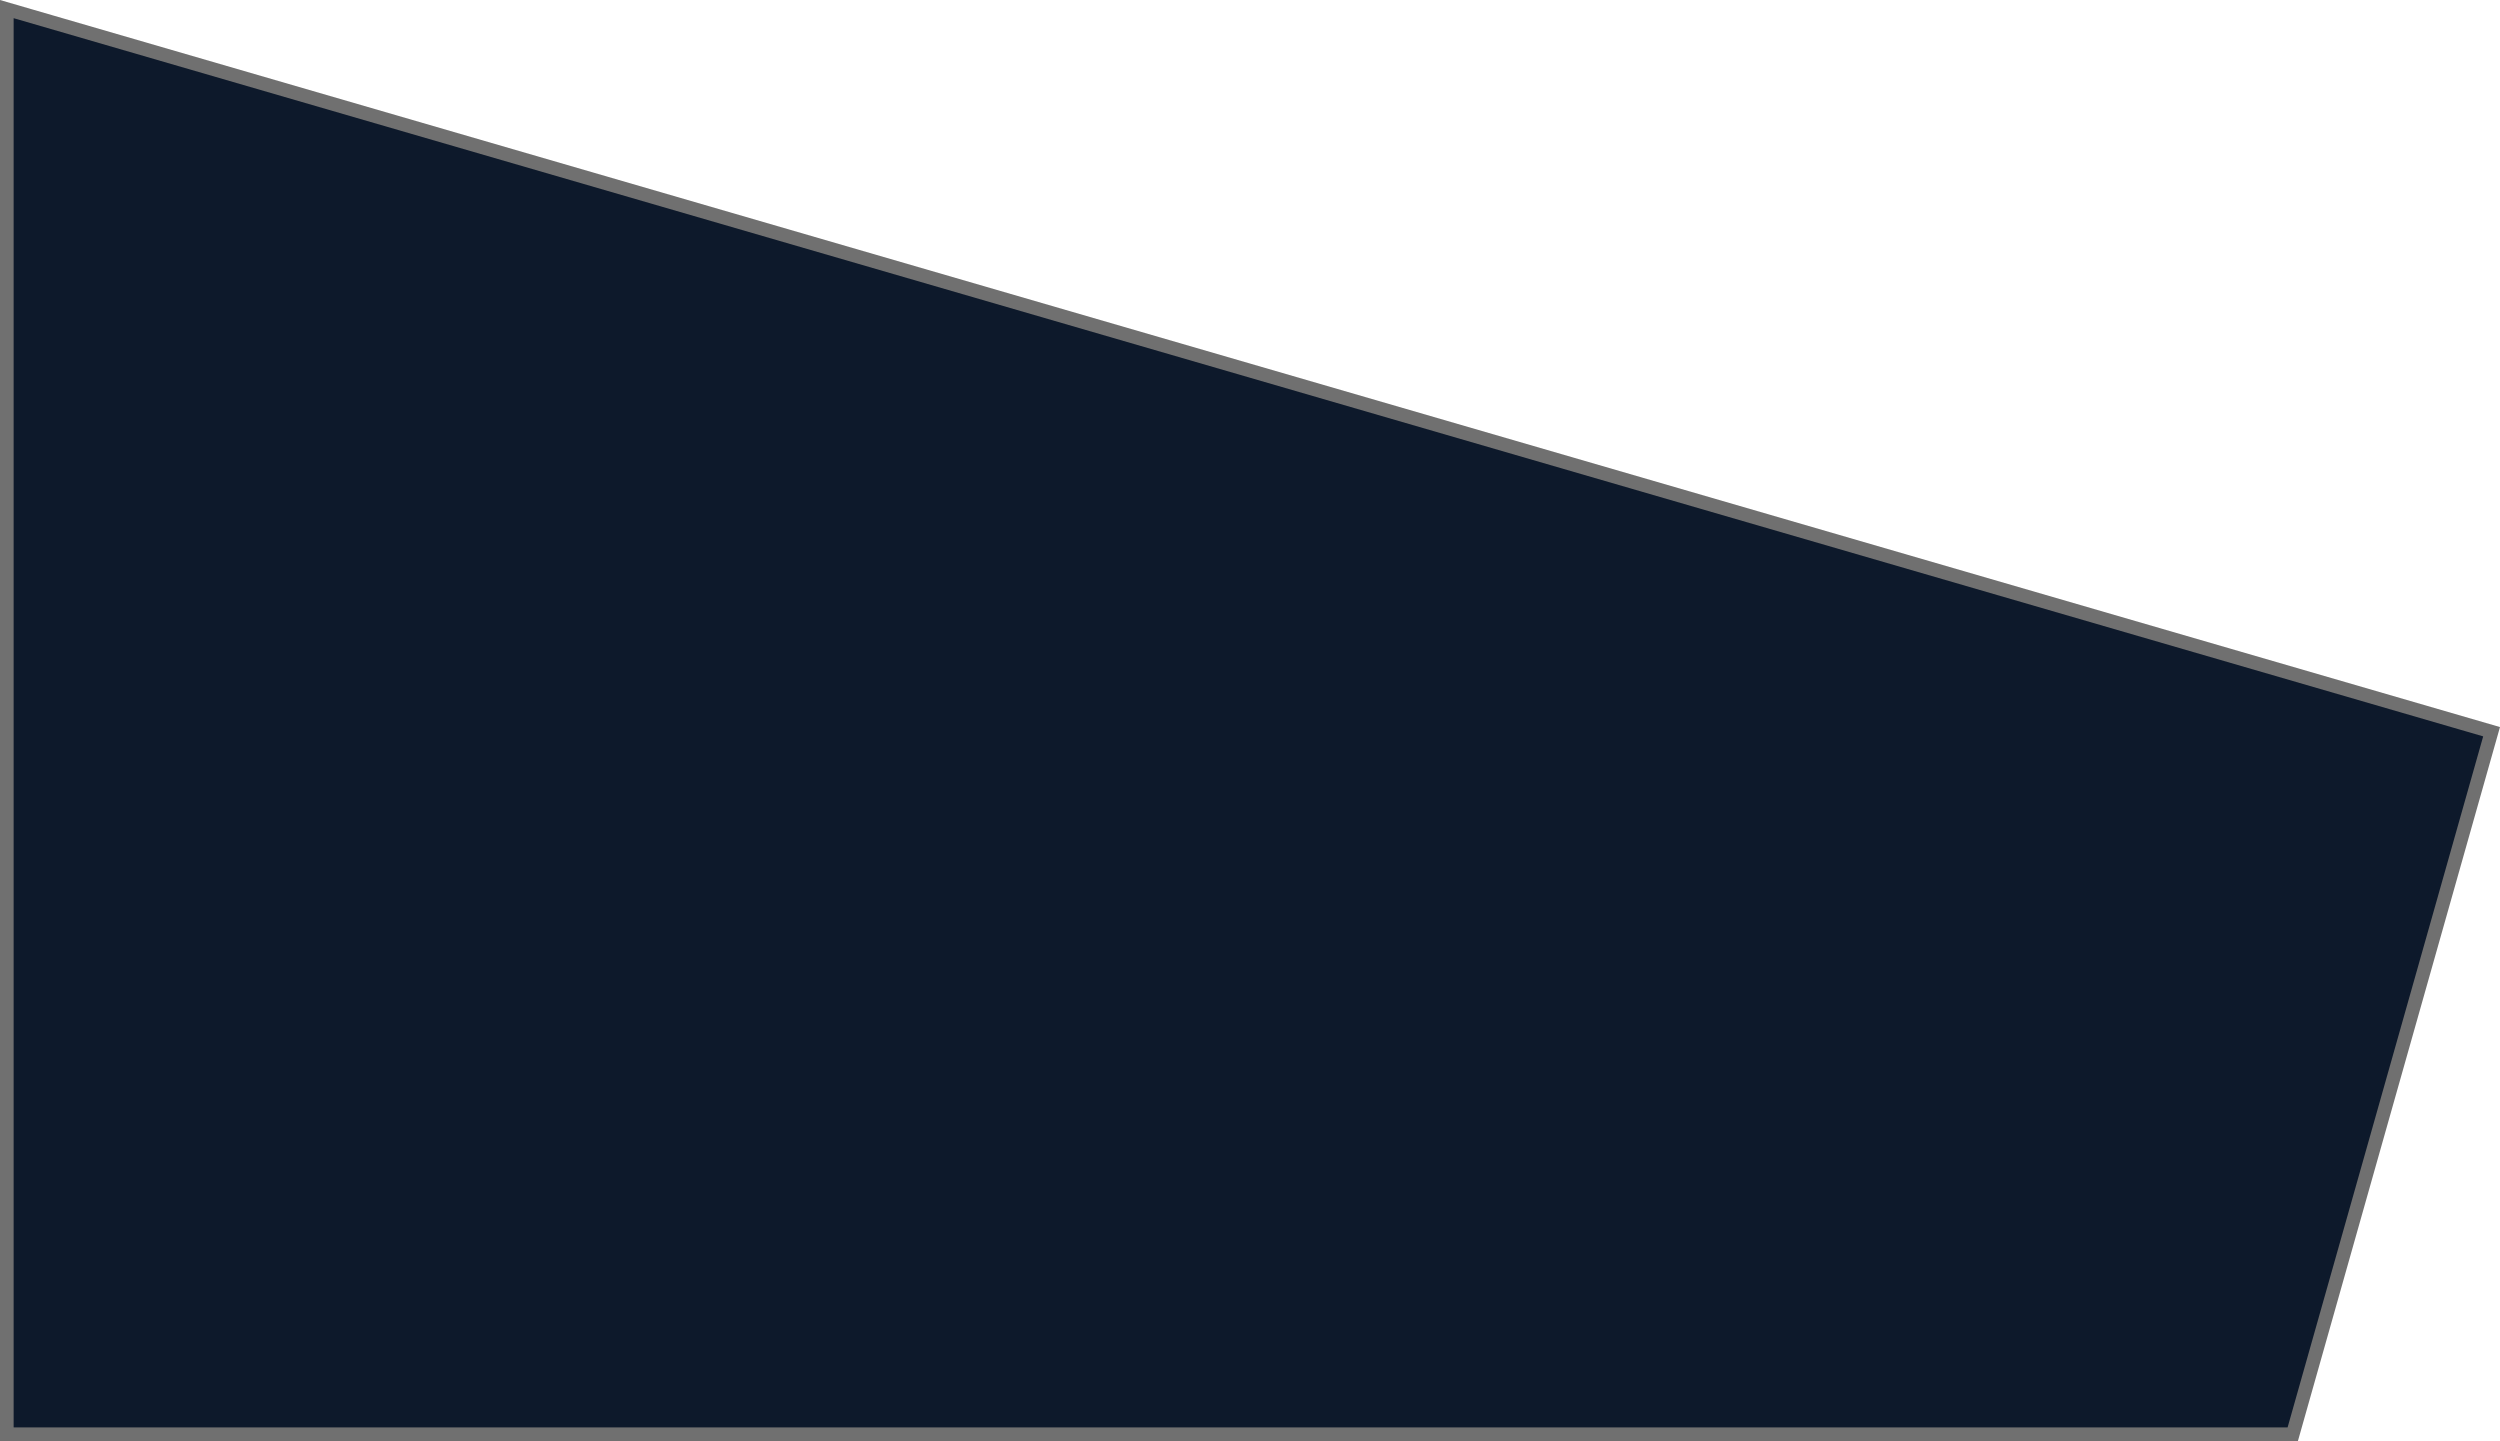 <svg xmlns="http://www.w3.org/2000/svg" width="183.361" height="105.693" viewBox="0 0 183.361 105.693">
  <path id="cover-botton" d="M19507,849V744.474l182.244,53L19674.66,849Z" transform="translate(-19506.5 -743.807)" fill="#0d192b" stroke="#707070" stroke-width="1"/>
</svg>
